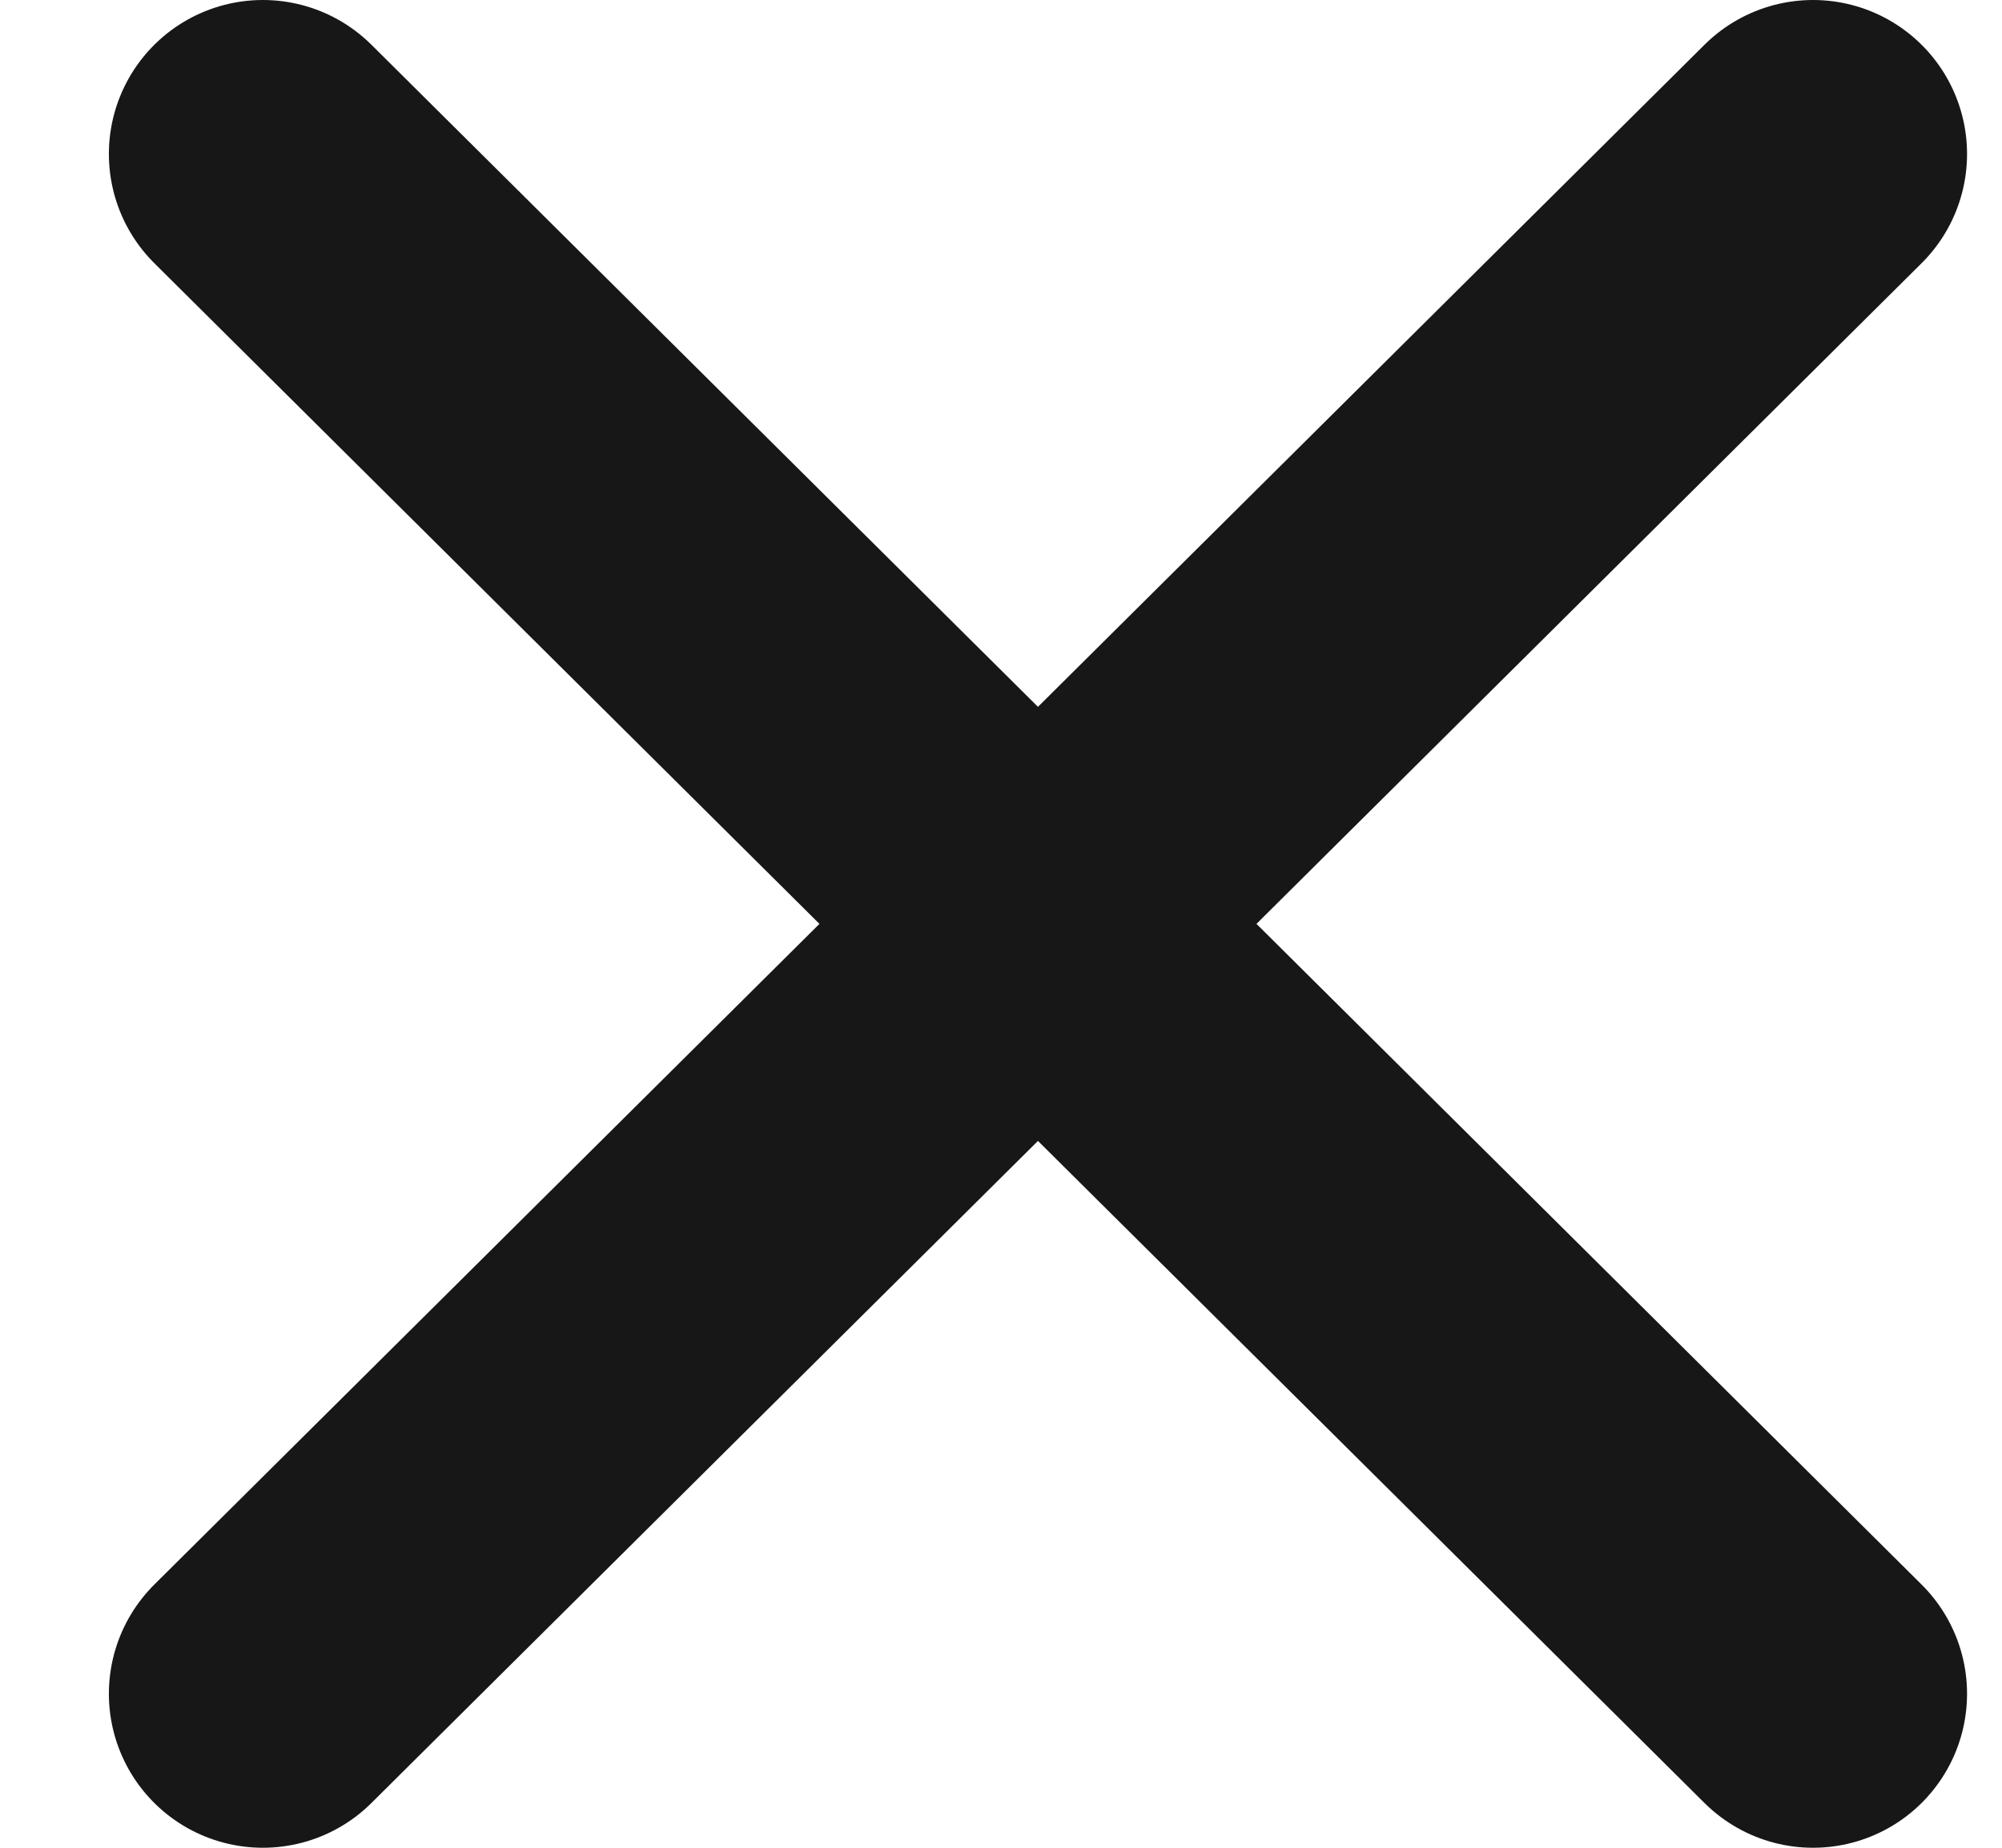 <svg width="13" height="12" viewBox="0 0 13 12" fill="none" xmlns="http://www.w3.org/2000/svg">
<path d="M1.707 1L11.773 11M1.707 11L11.773 1L1.707 11Z" stroke="#171717" stroke-width="2" stroke-linecap="round" stroke-linejoin="round"/>
</svg>
